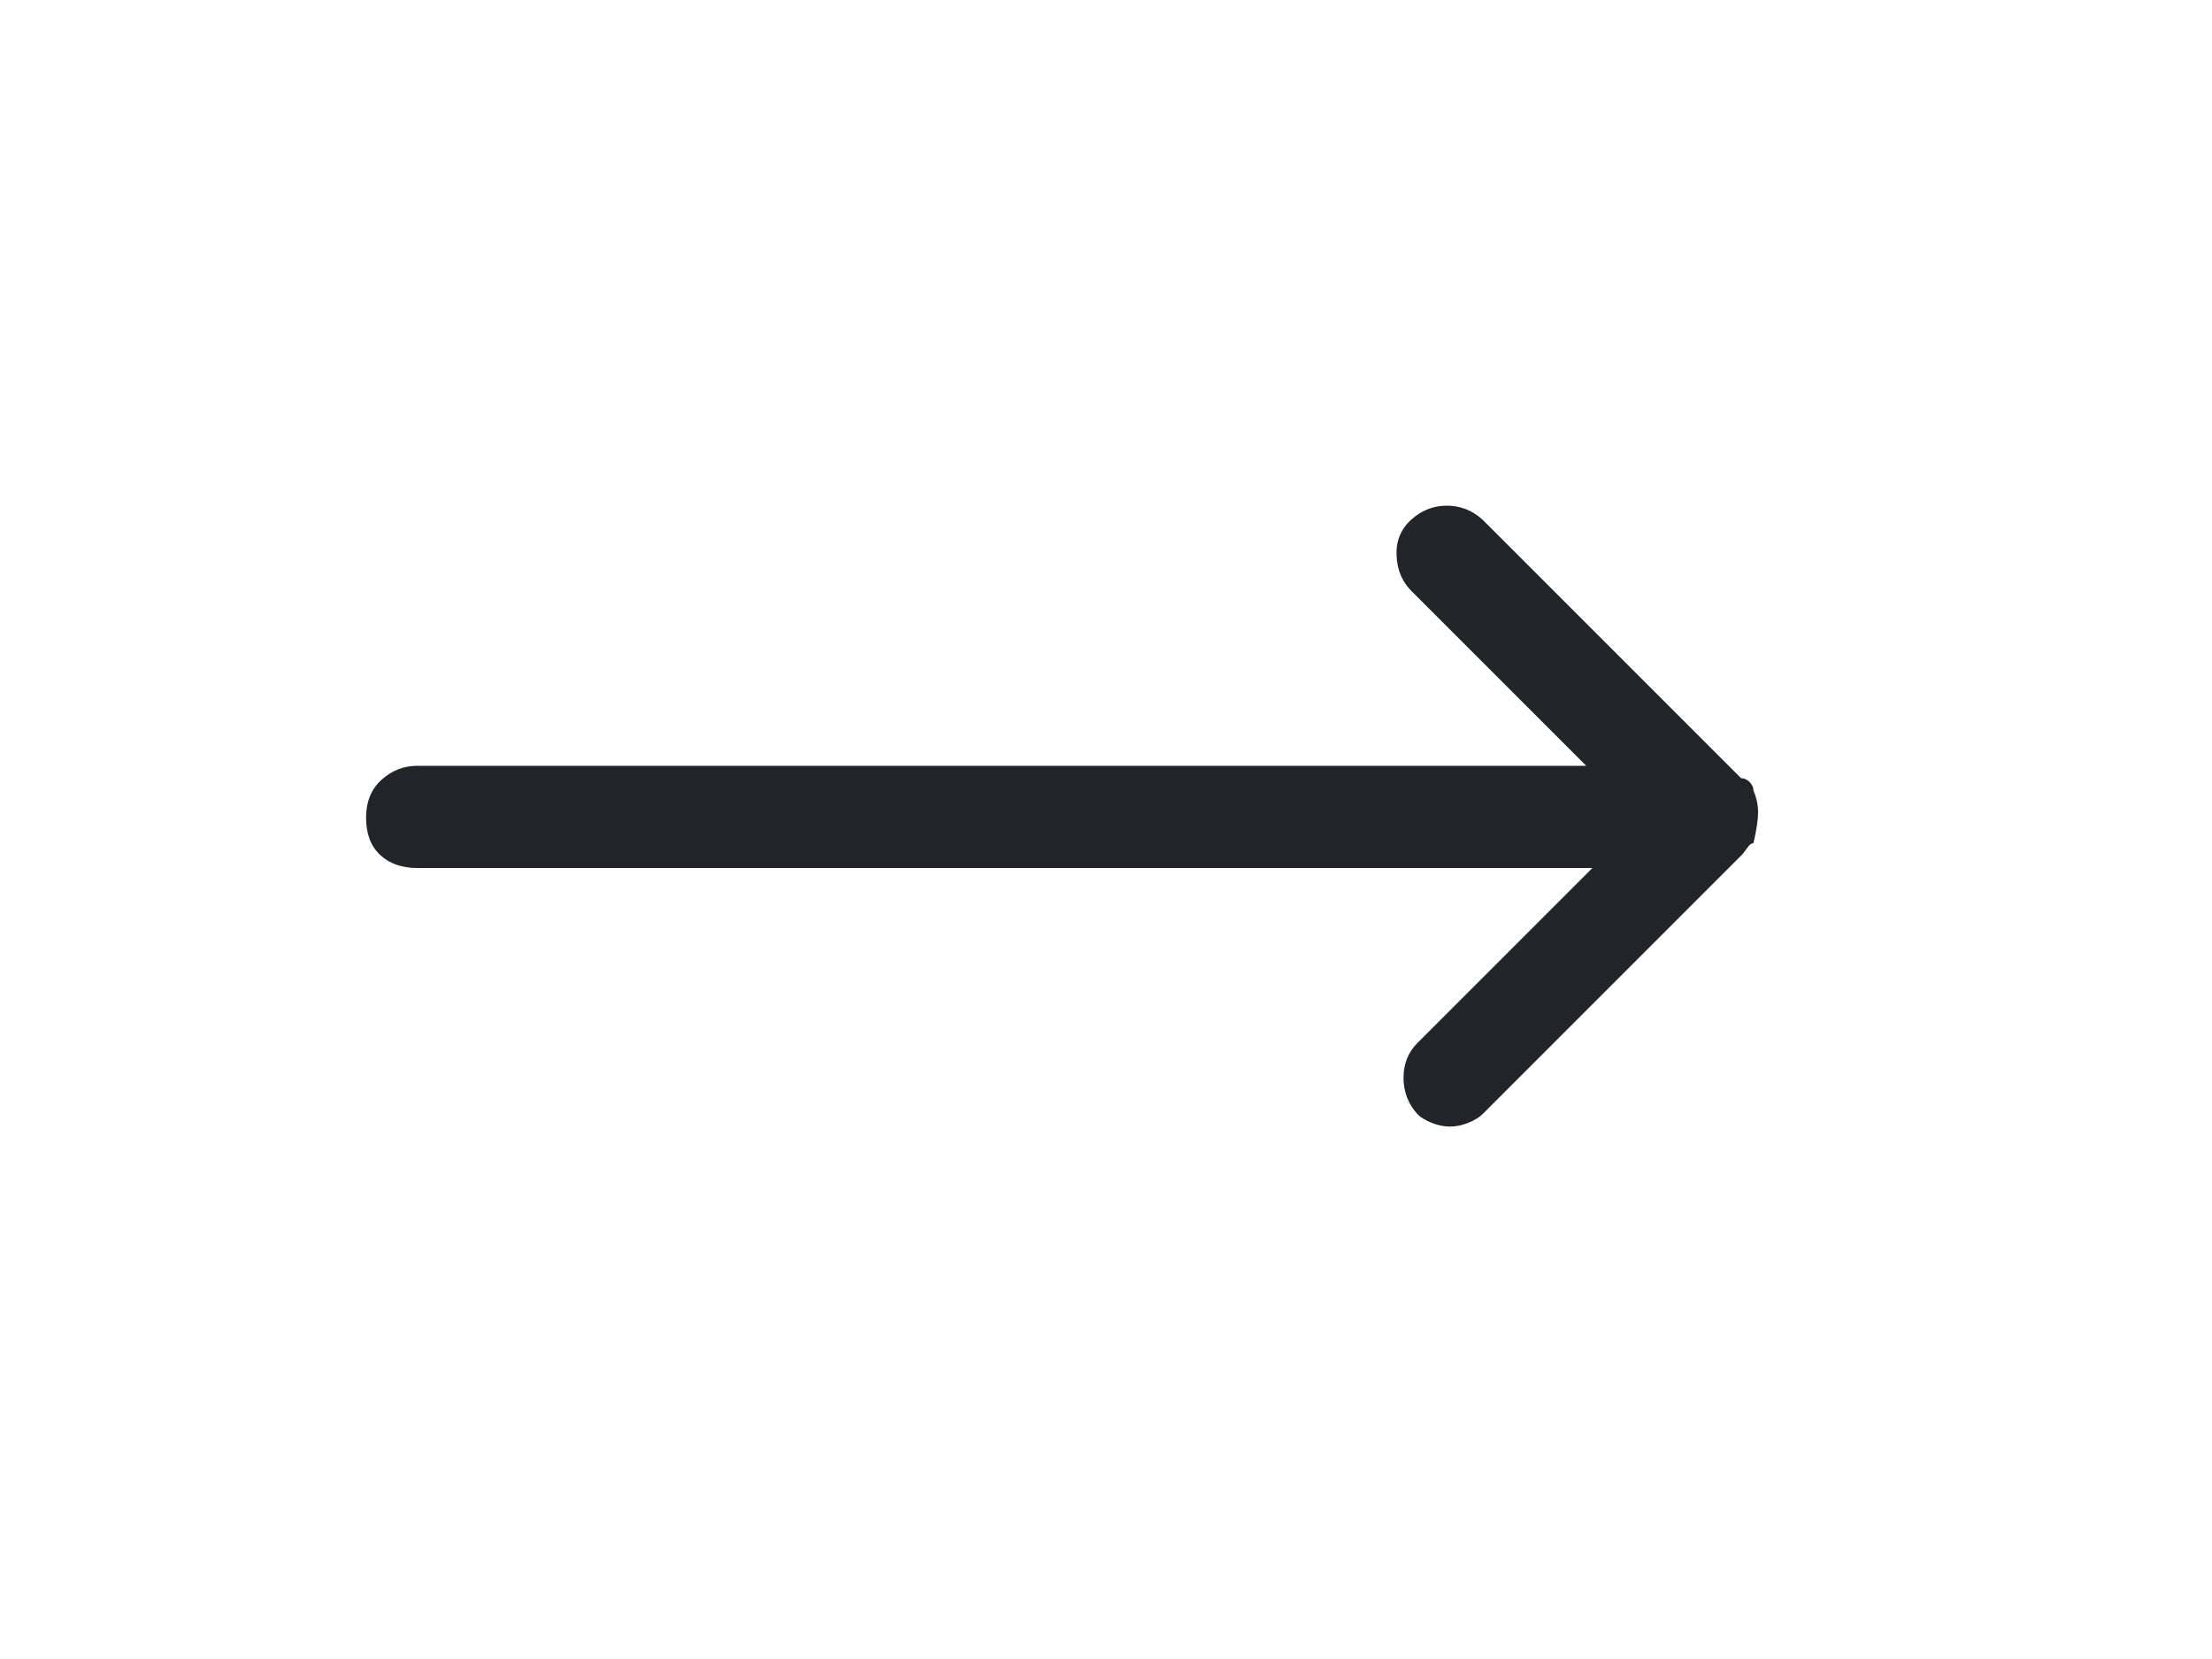 <svg width="20" height="15" viewBox="0 0 20 15" fill="none" xmlns="http://www.w3.org/2000/svg">
<g clip-path="url(#clip0_1_37)">
<path d="M15.854 7.148C15.854 7.12 15.842 7.094 15.819 7.071C15.796 7.048 15.77 7.036 15.742 7.036L13.404 4.698C13.311 4.614 13.203 4.572 13.082 4.572C12.961 4.572 12.853 4.614 12.76 4.698C12.667 4.782 12.622 4.889 12.627 5.02C12.632 5.151 12.676 5.258 12.76 5.342L14.342 6.924H3.772C3.651 6.924 3.543 6.966 3.45 7.05C3.357 7.134 3.31 7.248 3.31 7.393C3.31 7.538 3.352 7.65 3.436 7.729C3.52 7.808 3.632 7.848 3.772 7.848H14.398L12.816 9.43C12.732 9.514 12.69 9.619 12.69 9.745C12.69 9.871 12.732 9.981 12.816 10.074C12.844 10.102 12.886 10.128 12.942 10.151C12.998 10.174 13.054 10.186 13.11 10.186C13.166 10.186 13.222 10.174 13.278 10.151C13.334 10.128 13.376 10.102 13.404 10.074L15.742 7.736C15.761 7.717 15.779 7.694 15.798 7.666C15.817 7.638 15.835 7.624 15.854 7.624C15.882 7.503 15.896 7.409 15.896 7.344C15.896 7.279 15.882 7.213 15.854 7.148Z" fill="#212529"/>
</g>
<defs>
<clipPath id="clip0_1_37">
<rect width="14" height="14" fill="white" transform="matrix(1 0 0 -1 3.19 14.33)"/>
</clipPath>
</defs>
</svg>
